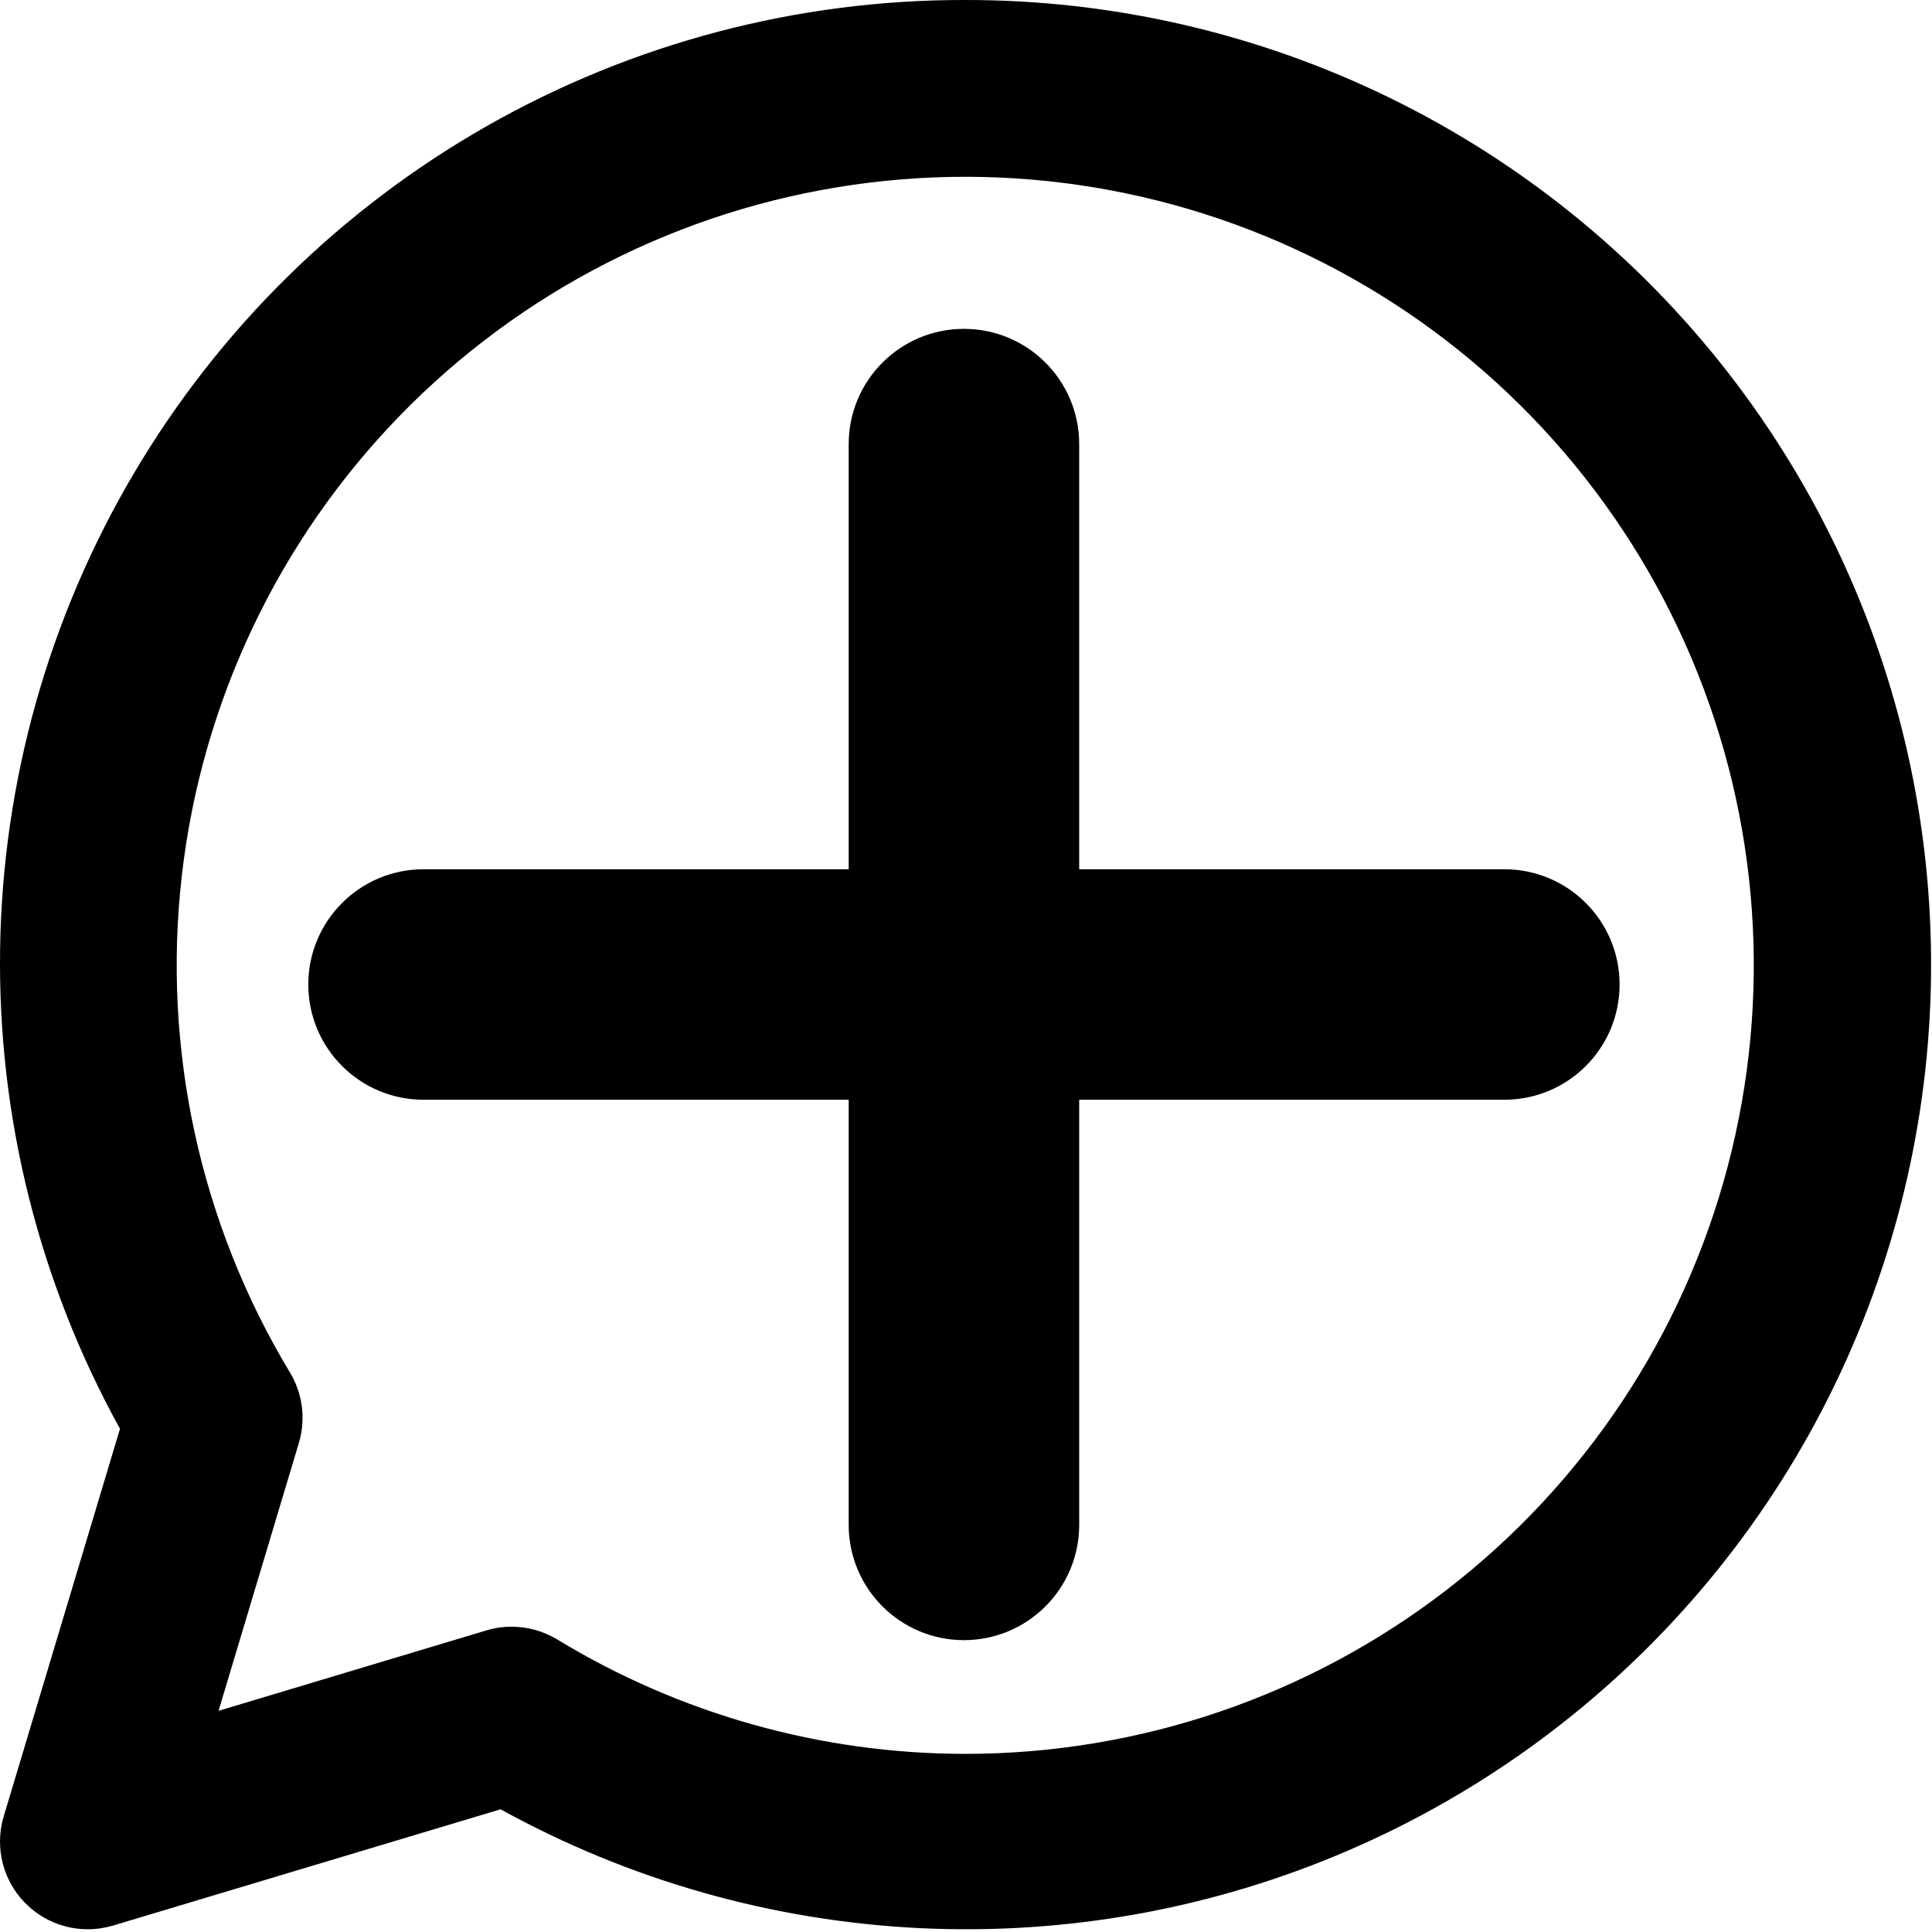 <svg width="470" height="470" viewBox="0 0 470 470" fill="none" xmlns="http://www.w3.org/2000/svg">
<g clip-path="url(#clip0_128_14)">
<path d="M365.963 211.463H262.537V108.037C262.537 92.552 249.985 80 234.5 80C219.015 80 206.463 92.552 206.463 108.037V211.463H103.037C87.552 211.463 75 224.015 75 239.5C75 254.985 87.552 267.537 103.037 267.537H206.463V370.963C206.463 386.447 219.015 399 234.5 399C249.985 399 262.537 386.447 262.537 370.963V267.537H365.963C381.447 267.537 394 254.985 394 239.5C394 224.015 381.447 211.463 365.963 211.463Z" fill="black"/>
</g>
<path d="M234.672 0C193.89 -0.06 153.798 10.524 118.361 30.707C82.923 50.889 53.366 79.971 32.612 115.078C11.858 150.184 0.626 190.099 0.025 230.877C-0.575 271.654 9.478 311.882 29.189 347.584L0.901 441.878C-0.053 445.063 -0.25 448.427 0.327 451.702C0.904 454.977 2.239 458.071 4.224 460.739C6.21 463.406 8.791 465.572 11.763 467.065C14.734 468.557 18.014 469.334 21.339 469.334C23.419 469.331 25.488 469.029 27.483 468.438L121.776 440.15C153.141 457.45 188.05 467.34 223.829 469.062C259.607 470.784 295.305 464.293 328.187 450.086C361.069 435.879 390.262 414.333 413.53 387.099C436.797 359.866 453.521 327.667 462.421 292.97C471.32 258.273 472.159 222 464.872 186.929C457.586 151.858 442.367 118.921 420.383 90.641C398.399 62.361 370.232 39.489 338.042 23.778C305.852 8.067 270.492 -0.067 234.672 0ZM234.672 426.667C199.694 426.621 165.398 416.985 135.515 398.806C132.171 396.796 128.344 395.735 124.443 395.734C122.368 395.725 120.305 396.027 118.32 396.63L53.168 416.192L72.709 351.019C73.558 348.182 73.806 345.2 73.439 342.261C73.072 339.323 72.097 336.493 70.576 333.952C48.672 297.656 39.409 255.126 44.233 213.008C49.057 170.89 67.697 131.557 97.241 101.153C126.785 70.75 165.568 50.989 207.53 44.959C249.492 38.929 292.27 46.969 329.18 67.823C366.089 88.677 395.051 121.17 411.54 160.225C428.029 199.281 431.117 242.698 420.32 283.693C409.523 324.689 385.45 360.953 351.863 386.82C318.275 412.687 277.065 426.699 234.672 426.667Z" fill="black"/>
<defs>
<clipPath id="clip0_128_14">
<rect width="319" height="319" fill="white" transform="translate(75 80)"/>
</clipPath>
</defs>
</svg>
